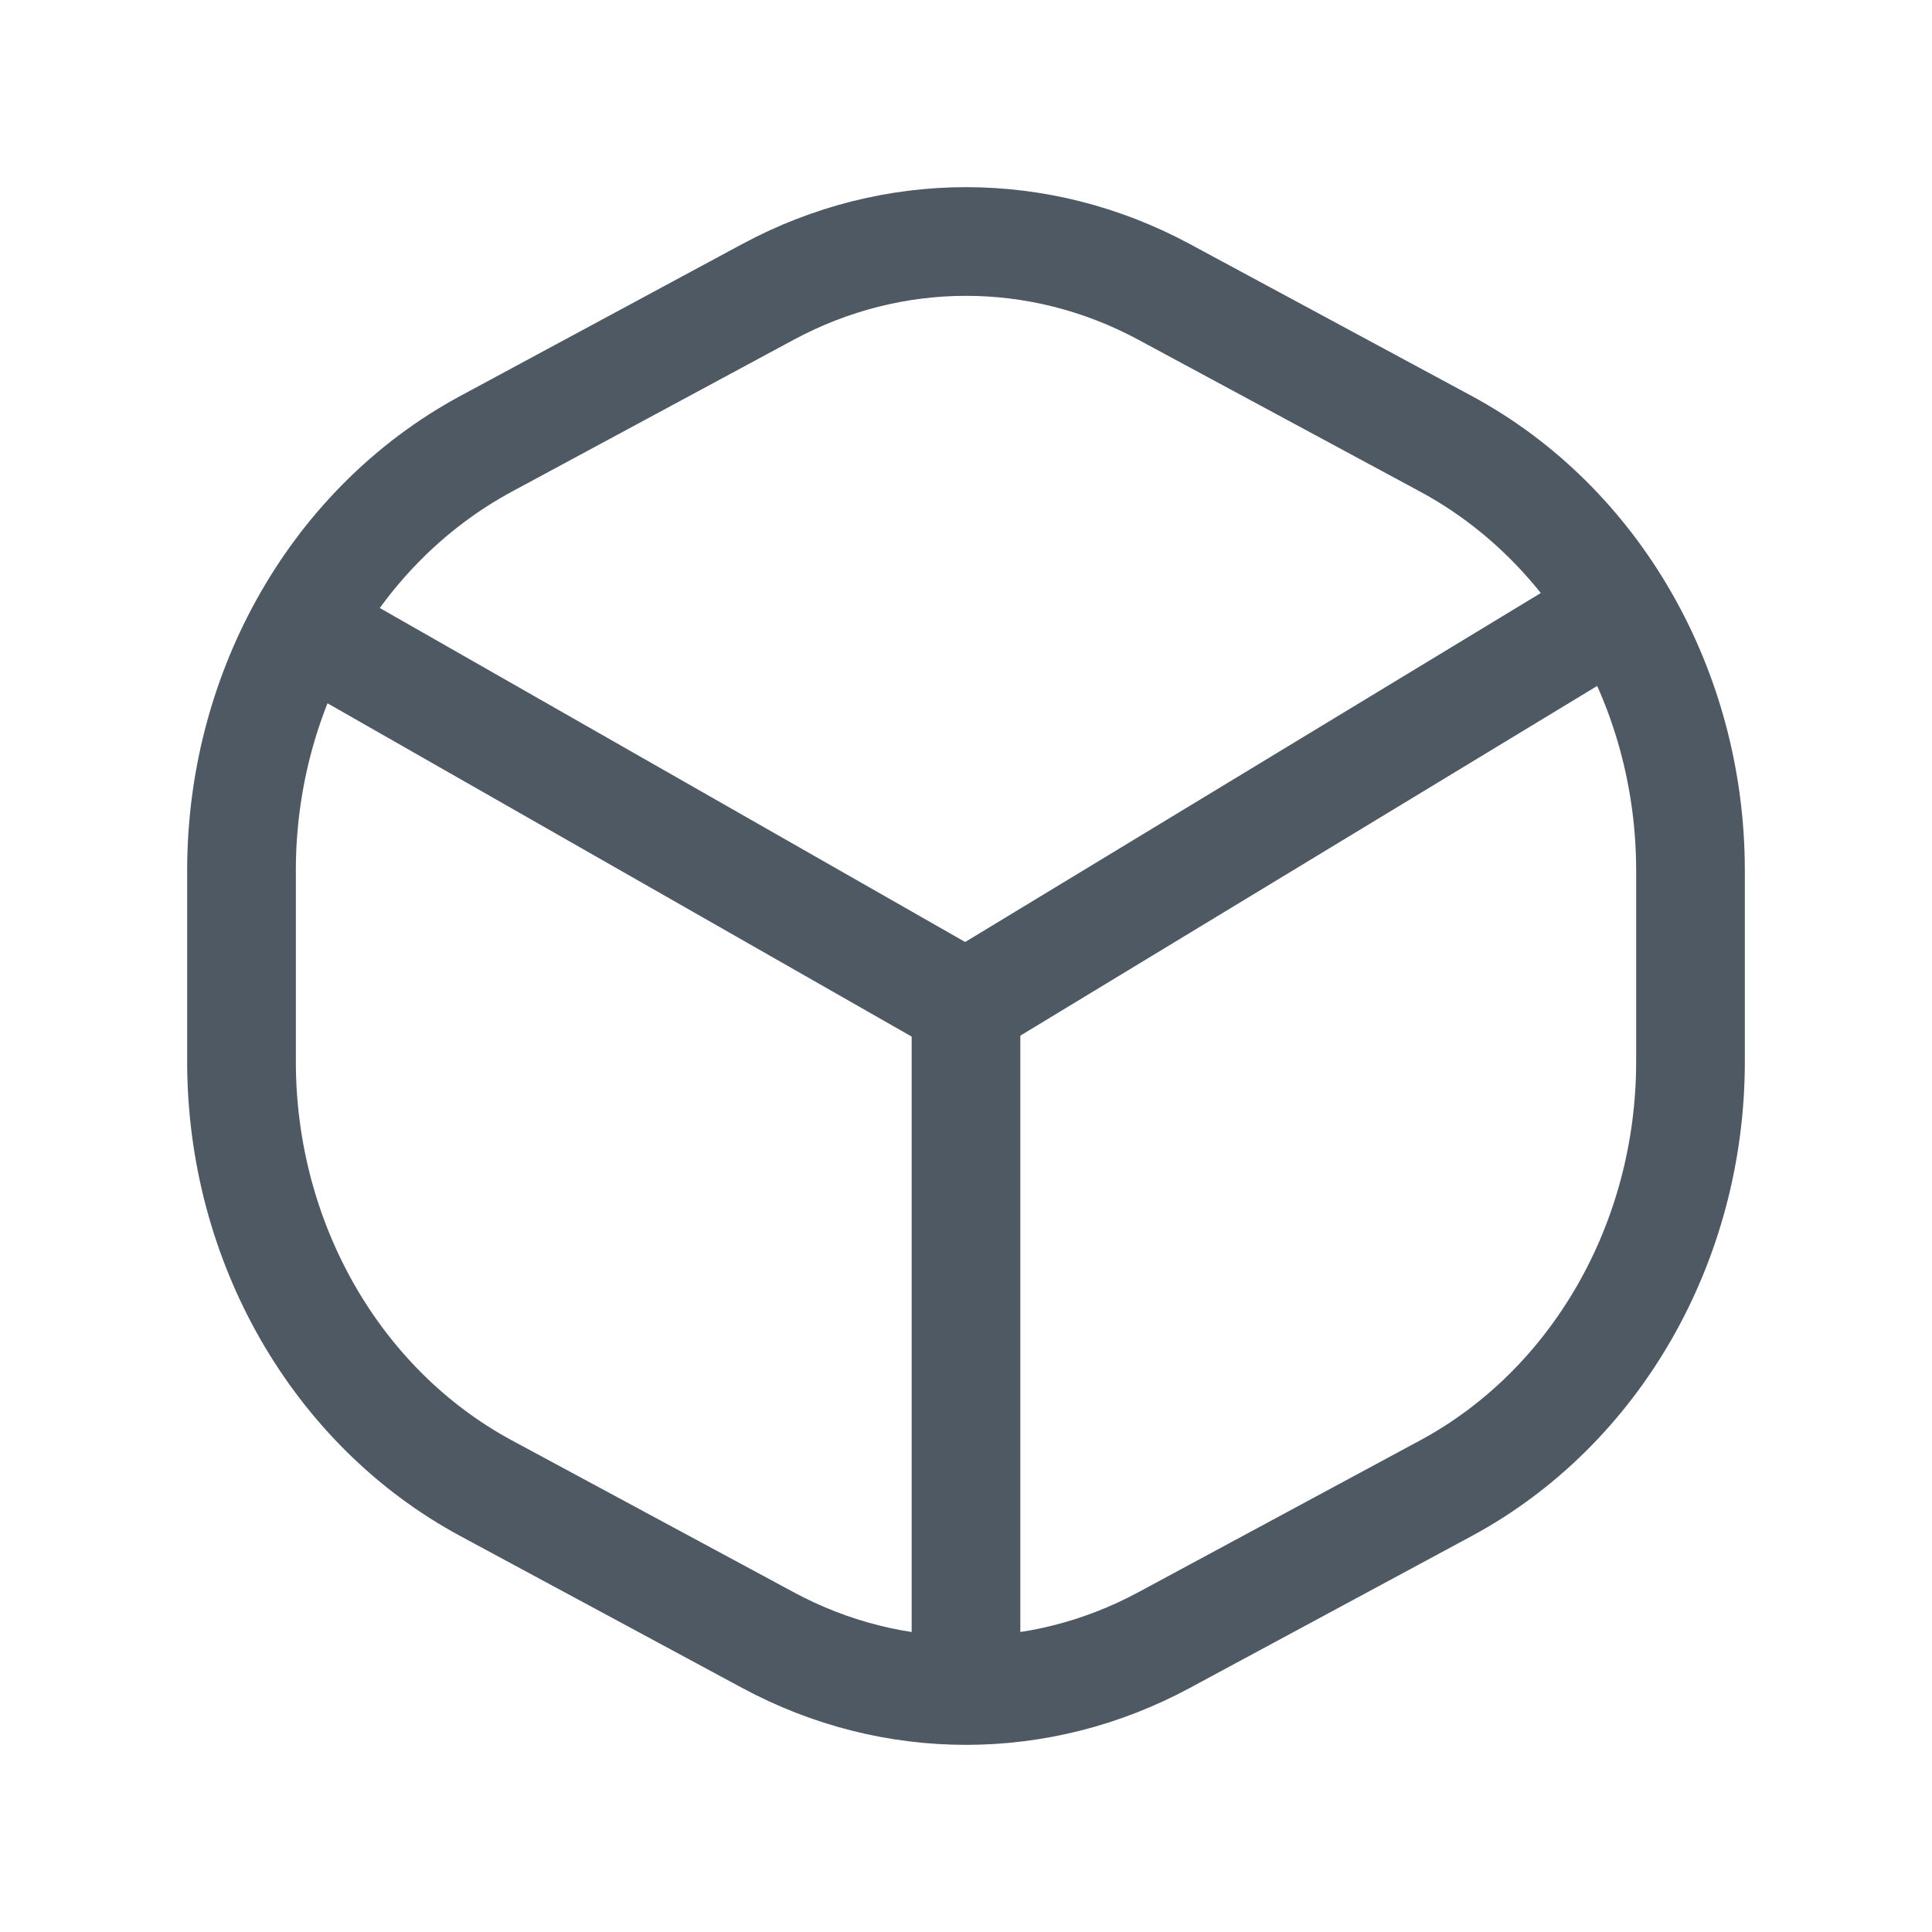 <svg width="24" height="24" viewBox="0 0 24 24" fill="none" xmlns="http://www.w3.org/2000/svg">
<path d="M12 12.485L20 7.635M12 12.485L3.77 7.789M12 12.485V20.73M3.77 7.789L3.5 7.635M3.77 7.789C4.298 6.829 5.078 6.031 6.04 5.512L9.54 3.626C11.089 2.792 12.91 2.791 14.459 3.625L17.96 5.512C19.823 6.516 21 8.569 21 10.814V13.188C21 15.433 19.823 17.484 17.96 18.488L14.46 20.374C12.911 21.209 11.089 21.209 9.54 20.374L6.04 18.488C4.177 17.484 3 15.432 3 13.187V10.814C3 9.728 3.275 8.688 3.77 7.789Z" stroke="#4E5964" stroke-width="1.35"/>
</svg>
